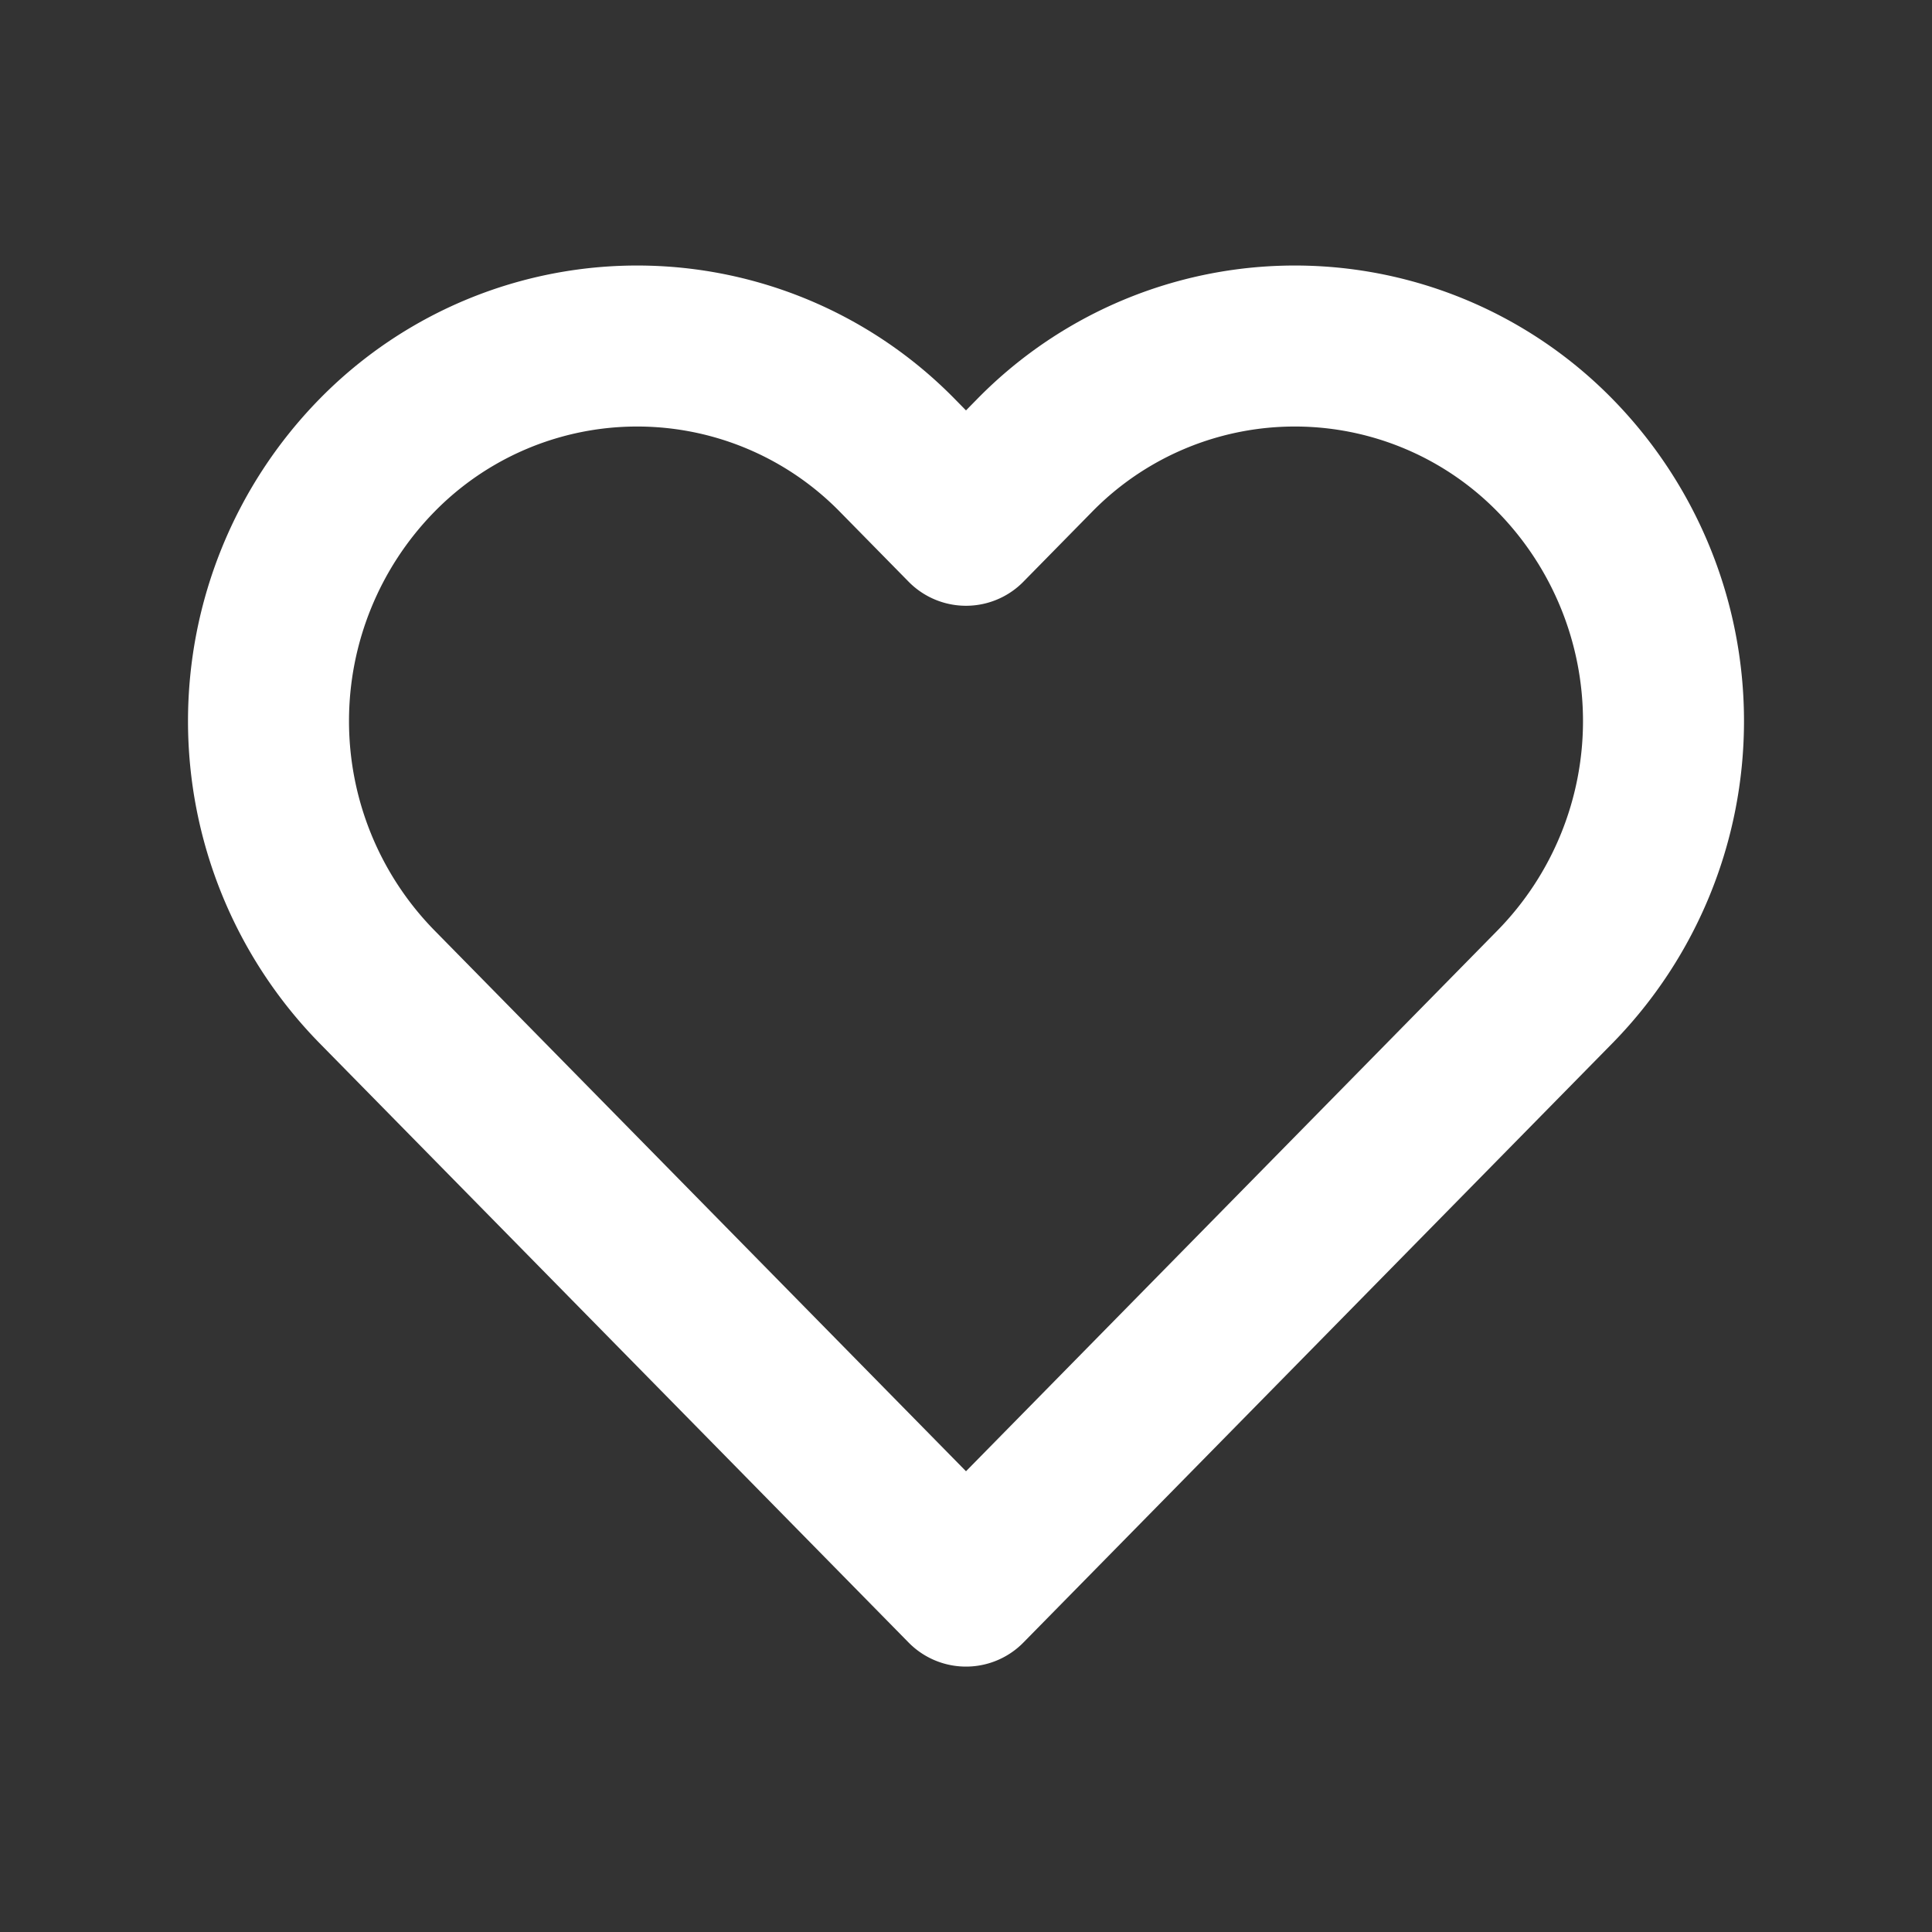 <svg id="icon_heart" xmlns="http://www.w3.org/2000/svg" width="24" height="24" viewBox="0 0 24 24">
  <rect x="0" y="0" width="24" height="24" fill="#333333" stroke="none"/>
  <path id="パス_140204" data-name="パス 140204" d="M24,0V24H0V0ZM12.593,23.258l-.011,0-.071.035-.02,0-.014,0-.071-.035a.02.02,0,0,0-.024,0l0,.01-.017.428.005.02.01.013.1.074.015,0,.012,0,.1-.074.012-.016,0-.017-.017-.427A.021.021,0,0,0,12.593,23.258Zm.265-.113-.013,0-.185.093-.01.01,0,.011.018.43.005.012.008.007.2.093a.025.025,0,0,0,.029-.008l0-.014-.034-.614a.027.027,0,0,0-.02-.022Zm-.715,0a.023.023,0,0,0-.027.006l-.006.014-.034.614a.025.025,0,0,0,.017.024l.015,0,.2-.093.01-.008,0-.011.017-.43,0-.012-.01-.01-.184-.092Z" fill="none"/>
  <path id="パス_140108" data-name="パス 140108" d="M9.512,1.367l-.847.862-.847-.862a4.524,4.524,0,0,0-6.476,0,4.716,4.716,0,0,0,0,6.589l7.323,7.451,7.323-7.451a4.716,4.716,0,0,0,0-6.589,4.524,4.524,0,0,0-6.476,0" transform="translate(3.335 4.296)" fill="none" stroke="#fff" stroke-linecap="round" stroke-linejoin="round" stroke-width="2"/>
</svg>
